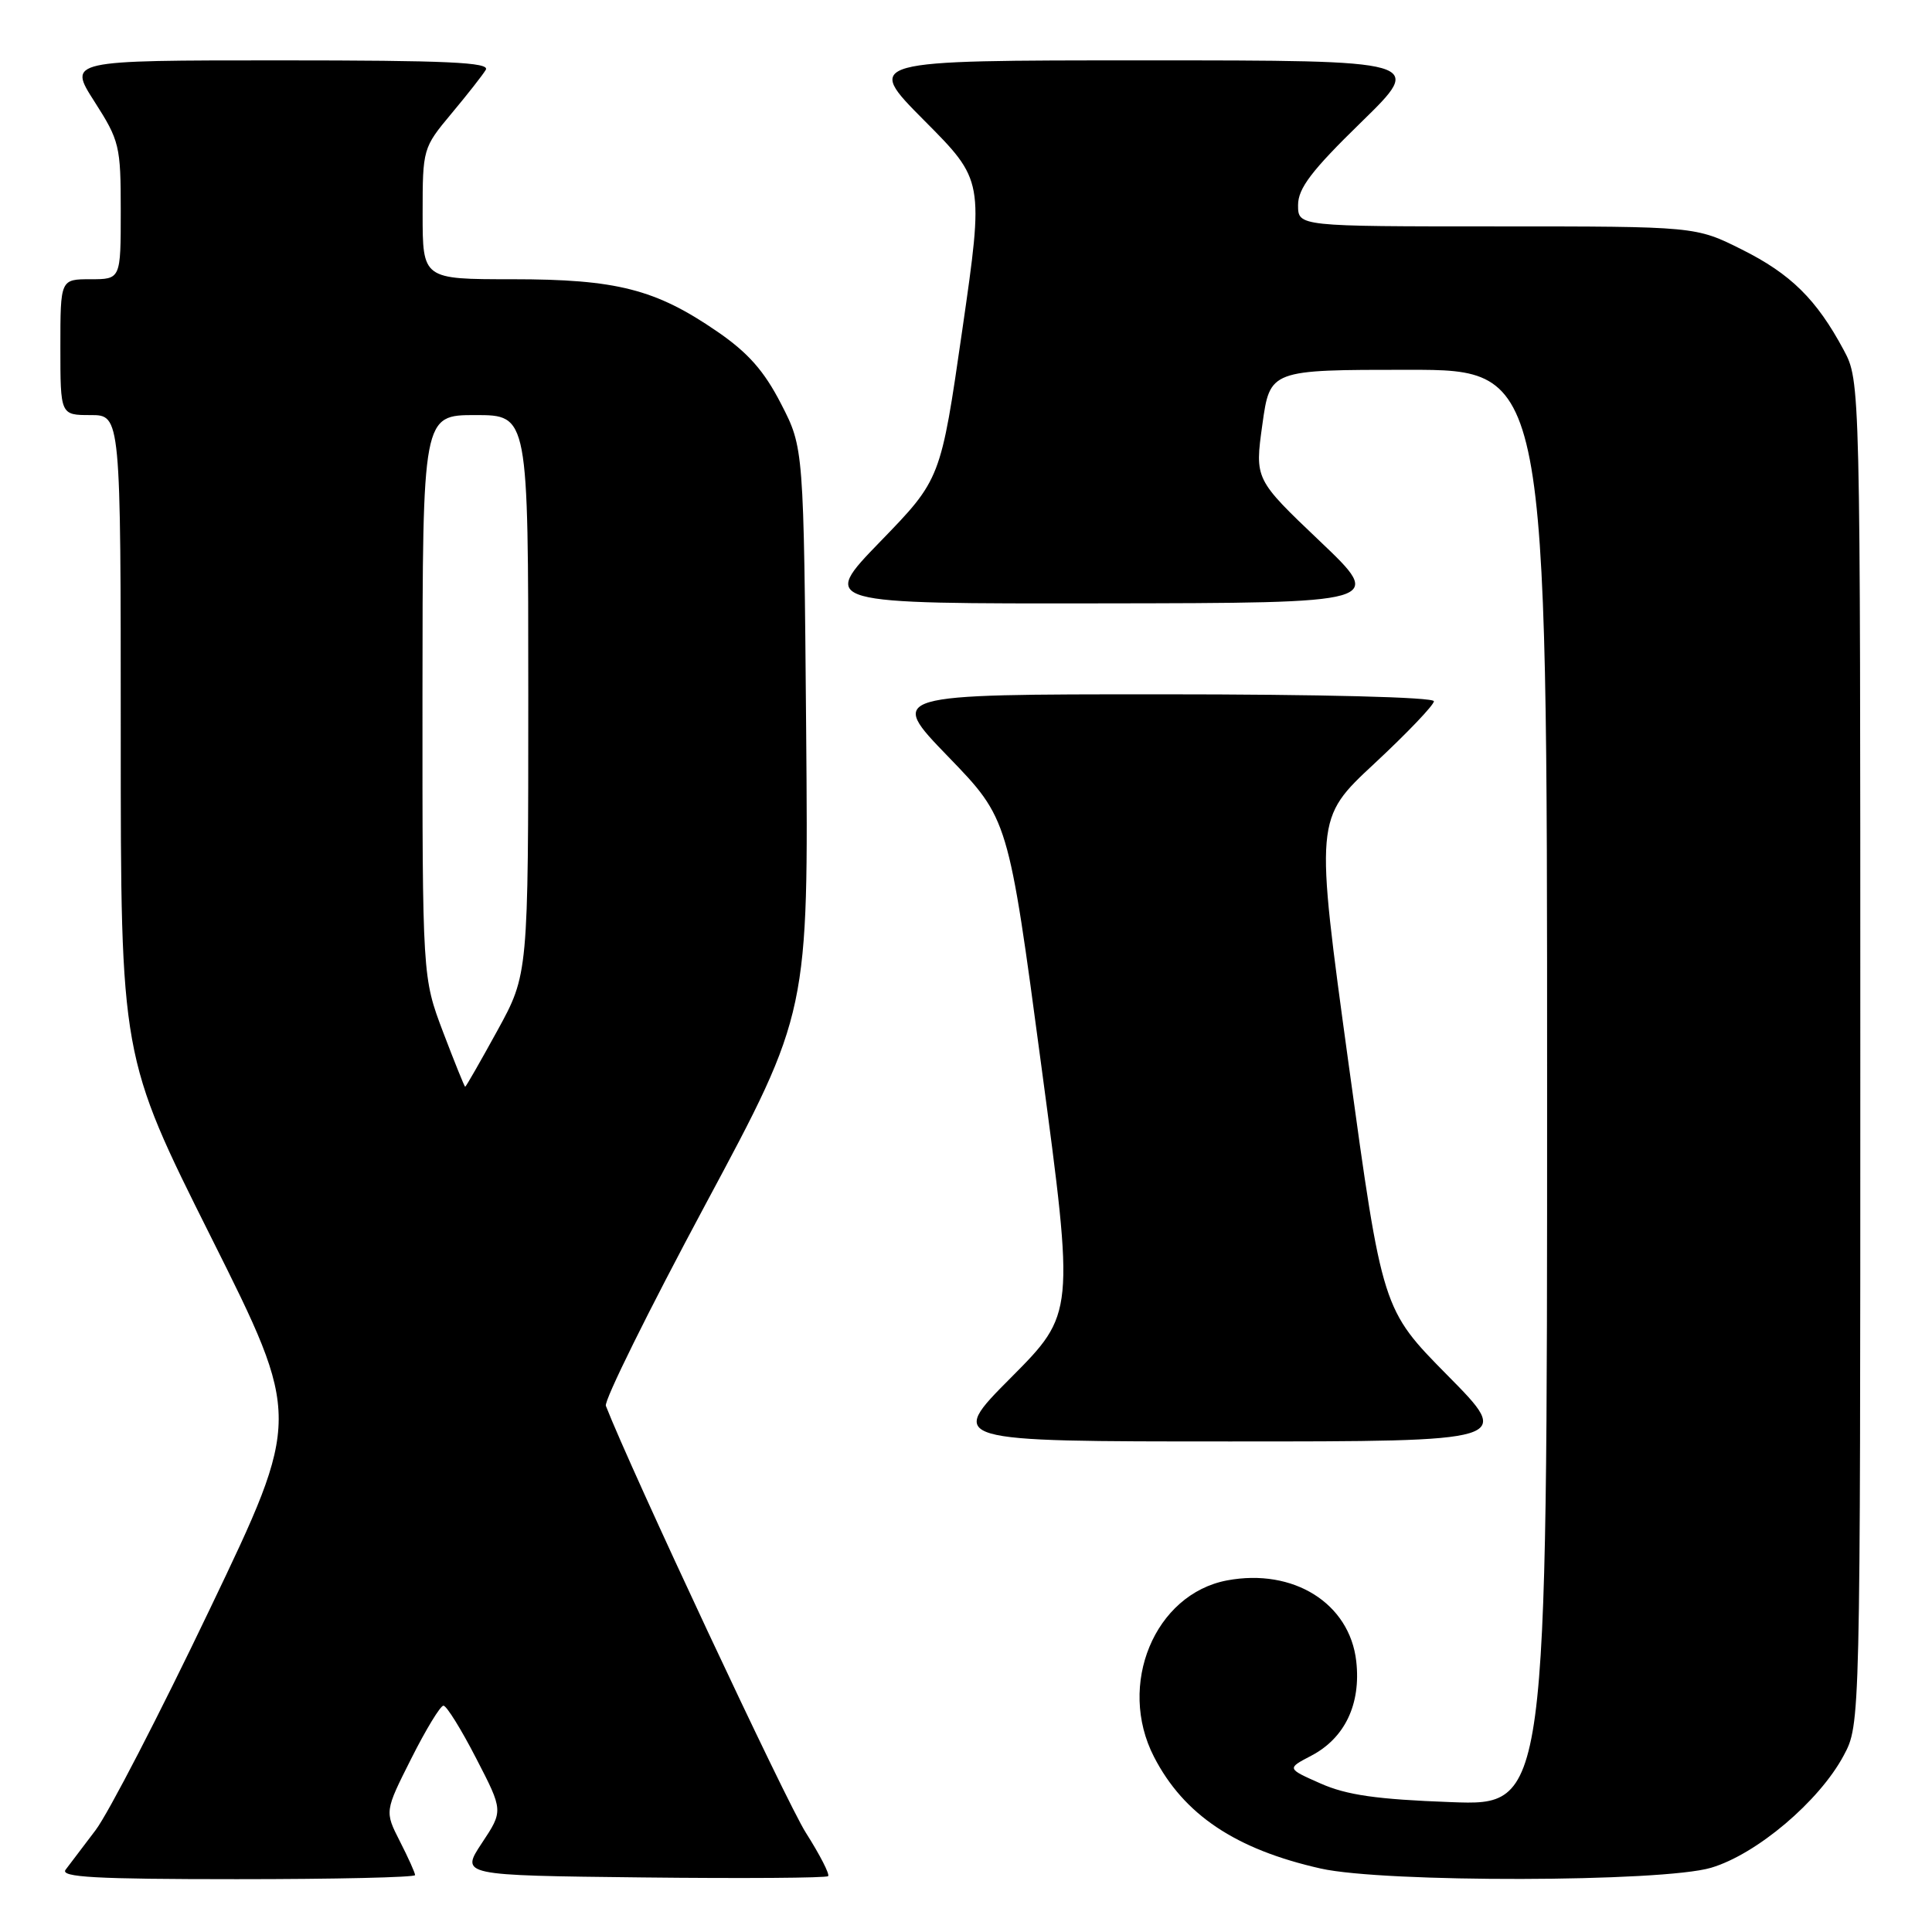 <?xml version="1.0" encoding="UTF-8" standalone="no"?>
<!DOCTYPE svg PUBLIC "-//W3C//DTD SVG 1.1//EN" "http://www.w3.org/Graphics/SVG/1.1/DTD/svg11.dtd" >
<svg xmlns="http://www.w3.org/2000/svg" xmlns:xlink="http://www.w3.org/1999/xlink" version="1.1" viewBox="0 0 256 256">
 <g >
 <path fill="currentColor"
d=" M 55.00 248.46 C 55.00 248.16 54.09 246.14 52.98 243.97 C 50.97 240.02 50.97 240.02 54.50 233.01 C 56.44 229.15 58.36 226.00 58.76 226.01 C 59.17 226.01 61.12 229.15 63.09 232.98 C 66.69 239.94 66.69 239.94 63.85 244.22 C 61.02 248.50 61.02 248.50 85.16 248.77 C 98.43 248.92 109.49 248.84 109.73 248.60 C 109.97 248.36 108.64 245.77 106.77 242.83 C 104.22 238.83 83.53 194.65 80.28 186.28 C 80.02 185.61 85.96 173.61 93.47 159.61 C 107.13 134.15 107.13 134.15 106.82 96.75 C 106.50 59.35 106.50 59.35 103.50 53.52 C 101.25 49.14 99.13 46.74 95.02 43.92 C 86.87 38.32 81.70 37.00 67.89 37.00 C 56.00 37.00 56.00 37.00 56.00 28.31 C 56.00 19.72 56.04 19.58 59.81 15.06 C 61.91 12.55 63.96 9.94 64.37 9.25 C 64.96 8.26 59.24 8.00 37.07 8.00 C 9.02 8.00 9.02 8.00 12.51 13.45 C 15.84 18.65 16.00 19.33 16.00 27.95 C 16.00 37.00 16.00 37.00 12.00 37.00 C 8.00 37.00 8.00 37.00 8.00 46.00 C 8.00 55.00 8.00 55.00 12.00 55.00 C 16.00 55.00 16.00 55.00 16.00 97.51 C 16.00 140.02 16.00 140.02 27.97 163.94 C 39.94 187.86 39.94 187.86 27.82 213.18 C 21.16 227.11 14.34 240.30 12.67 242.50 C 11.00 244.70 9.21 247.06 8.69 247.75 C 7.95 248.74 12.65 249.00 31.38 249.00 C 44.37 249.00 55.00 248.76 55.00 248.46 Z  M 226.72 247.49 C 232.76 245.70 241.06 238.68 244.30 232.61 C 246.50 228.50 246.50 228.50 246.50 139.50 C 246.50 50.50 246.50 50.50 244.30 46.38 C 240.71 39.68 237.29 36.30 230.80 33.06 C 224.68 30.00 224.68 30.00 198.34 30.00 C 172.00 30.00 172.00 30.00 172.00 27.18 C 172.00 24.96 173.78 22.61 180.38 16.18 C 188.76 8.00 188.76 8.00 151.65 8.00 C 114.55 8.00 114.55 8.00 122.46 15.96 C 130.37 23.91 130.37 23.91 127.51 43.71 C 124.65 63.50 124.65 63.50 116.65 71.75 C 108.65 80.00 108.65 80.00 146.07 79.95 C 183.50 79.90 183.50 79.90 174.88 71.70 C 166.26 63.50 166.26 63.50 167.27 56.25 C 168.28 49.00 168.28 49.00 186.64 49.00 C 205.00 49.00 205.00 49.00 205.00 144.13 C 205.00 239.27 205.00 239.27 192.25 238.79 C 182.46 238.43 178.46 237.86 175.00 236.33 C 170.50 234.34 170.50 234.34 173.73 232.65 C 178.20 230.32 180.35 225.81 179.71 220.12 C 178.84 212.44 171.38 207.77 162.60 209.41 C 152.99 211.22 148.00 223.26 152.91 232.79 C 156.86 240.46 163.72 245.05 175.00 247.59 C 183.38 249.48 220.26 249.41 226.72 247.49 Z  M 191.81 182.25 C 183.17 173.50 183.17 173.50 178.70 141.00 C 174.24 108.50 174.24 108.50 182.12 101.17 C 186.45 97.14 190.00 93.42 190.00 92.92 C 190.00 92.38 175.16 92.00 153.82 92.00 C 117.65 92.00 117.65 92.00 125.63 100.25 C 133.61 108.50 133.61 108.50 137.99 141.29 C 142.38 174.07 142.38 174.07 133.96 182.54 C 125.54 191.00 125.54 191.00 163.00 191.00 C 200.46 191.00 200.46 191.00 191.81 182.25 Z  M 58.71 136.75 C 55.97 129.50 55.97 129.50 55.98 92.25 C 56.00 55.00 56.00 55.00 63.00 55.00 C 70.00 55.00 70.00 55.00 70.00 92.05 C 70.00 129.09 70.00 129.09 65.91 136.55 C 63.66 140.65 61.74 144.00 61.64 144.00 C 61.54 144.00 60.23 140.74 58.71 136.75 Z "/>
</g>
</svg>